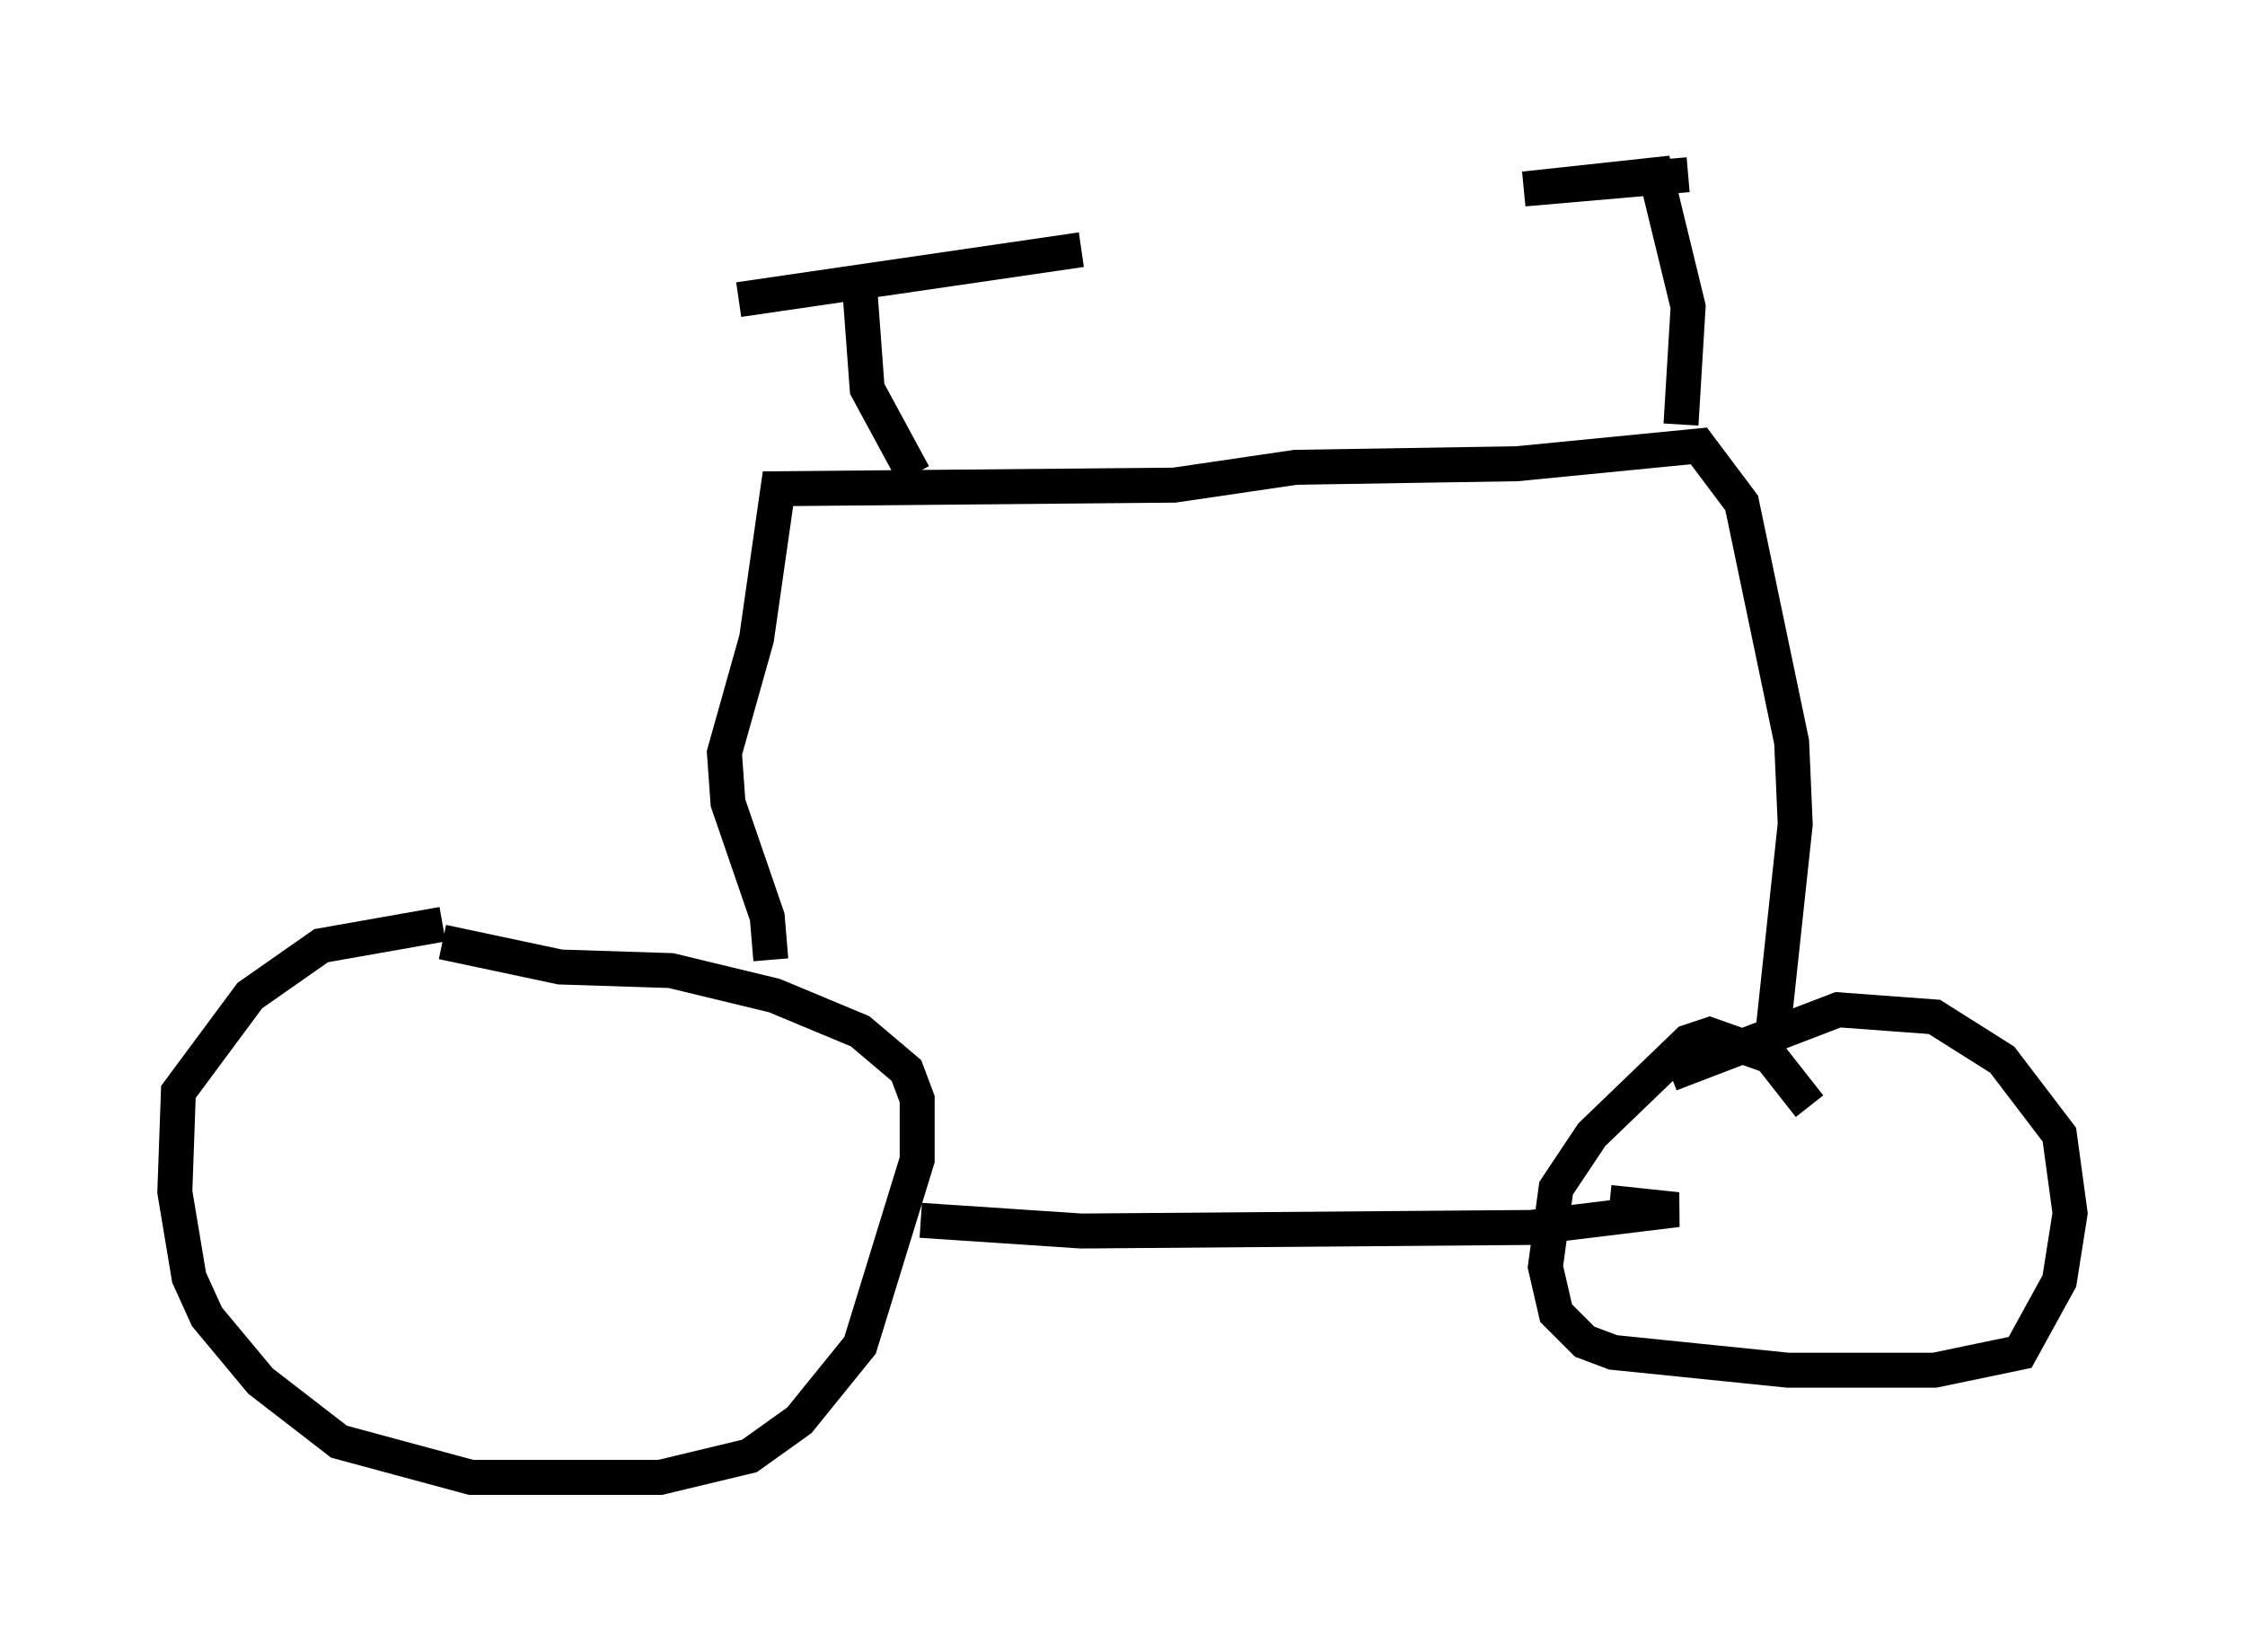 <?xml version="1.0" encoding="utf-8" ?>
<svg baseProfile="full" height="47.261" version="1.1" width="64.207" xmlns="http://www.w3.org/2000/svg" xmlns:ev="http://www.w3.org/2001/xml-events" xmlns:xlink="http://www.w3.org/1999/xlink"><defs /><rect fill="white" height="47.261" width="64.207" x="0" y="0" /><path d="M15.413, 26.438 m-2.756, 0.0 l-3.471, 0.613 -2.042, 1.429 l-2.042, 2.756 -0.102, 2.858 l0.408, 2.45 0.51, 1.123 l1.531, 1.838 2.246, 1.735 l3.777, 1.021 5.41, 0.0 l2.552, -0.613 1.429, -1.021 l1.735, -2.144 1.633, -5.308 l0.0, -1.735 -0.306, -0.817 l-1.327, -1.123 -2.45, -1.021 l-2.96, -0.715 -3.165, -0.102 l-3.369, -0.715 m39.098, 4.696 l-1.123, -1.429 -1.735, -0.613 l-0.613, 0.204 -2.756, 2.654 l-1.021, 1.531 -0.306, 2.246 l0.306, 1.327 0.817, 0.817 l0.817, 0.306 5.002, 0.51 l4.185, 0.0 2.45, -0.51 l1.123, -2.042 0.306, -1.94 l-0.306, -2.246 -1.633, -2.144 l-1.94, -1.225 -2.756, -0.204 l-4.798, 1.838 m-21.438, 4.185 l4.594, 0.306 12.863, -0.102 l4.185, -0.51 -1.94, -0.204 m-23.99, -6.942 l-0.102, -1.225 -1.123, -3.267 l-0.102, -1.429 0.919, -3.267 l0.613, -4.288 11.331, -0.102 l3.471, -0.51 6.329, -0.102 l5.206, -0.51 1.225, 1.633 l1.429, 6.84 0.102, 2.348 l-0.613, 5.717 m-24.602, -15.721 l-1.327, -2.45 -0.204, -2.756 m-3.471, 0.204 l9.8, -1.429 m17.15, 5.002 l0.204, -3.369 -0.919, -3.777 l-3.777, 0.408 4.696, -0.408 " fill="none" stroke="black" stroke-width="1" /></svg>